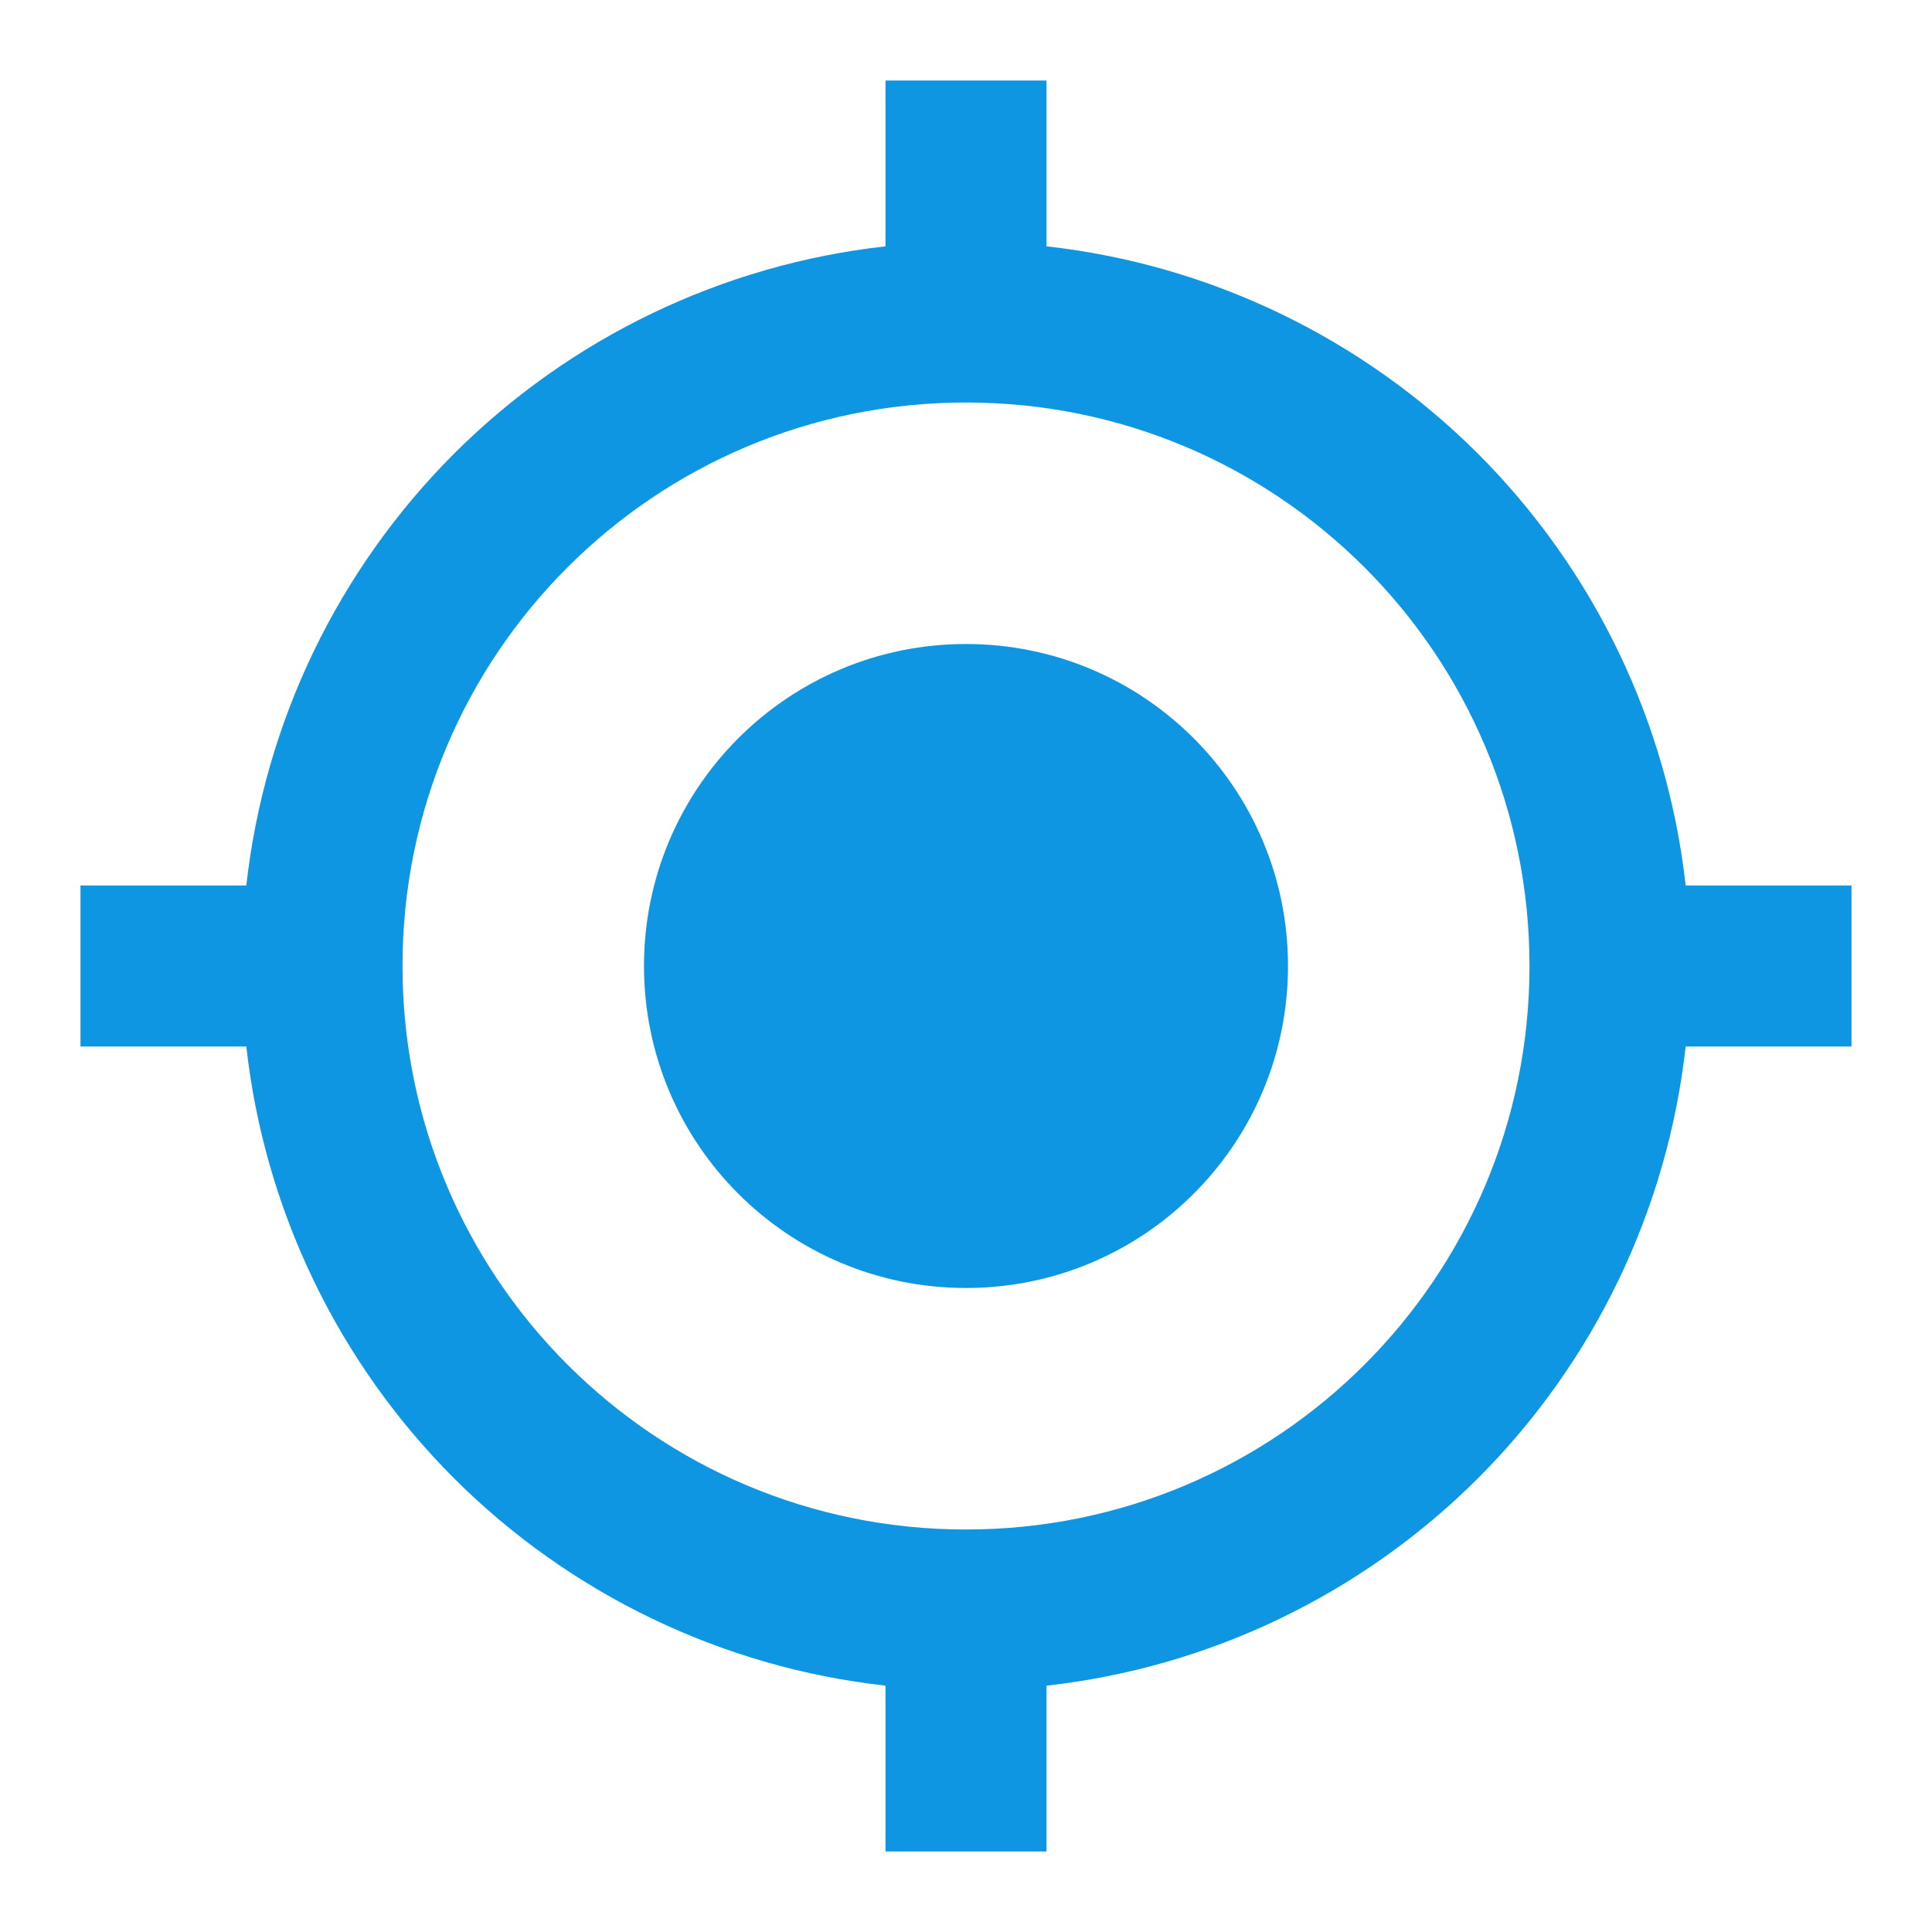 <svg width="12" height="12" viewBox="0 0 12 12" fill="none" xmlns="http://www.w3.org/2000/svg">
<g clip-path="url(#clip0_451_51550)">
<path d="M6 4C4.895 4 4 4.895 4 6C4 7.105 4.895 8 6 8C7.105 8 8 7.105 8 6C8 4.895 7.105 4 6 4ZM10.47 5.5C10.357 4.486 9.902 3.541 9.181 2.819C8.459 2.098 7.514 1.643 6.5 1.53V0.5H5.5V1.53C4.486 1.643 3.541 2.098 2.819 2.819C2.098 3.541 1.643 4.486 1.53 5.5H0.5V6.5H1.53C1.643 7.514 2.098 8.459 2.819 9.181C3.541 9.902 4.486 10.357 5.5 10.47V11.5H6.5V10.47C7.514 10.357 8.459 9.902 9.181 9.181C9.902 8.459 10.357 7.514 10.47 6.5H11.5V5.5H10.47ZM6 9.5C4.065 9.5 2.5 7.935 2.5 6C2.5 4.065 4.065 2.5 6 2.5C7.935 2.5 9.5 4.065 9.5 6C9.5 7.935 7.935 9.5 6 9.5Z" fill="#0F96E3"/>
</g>
<defs>
<clipPath id="clip0_451_51550">
<rect width="12" height="12" fill="white"/>
</clipPath>
</defs>
</svg>
